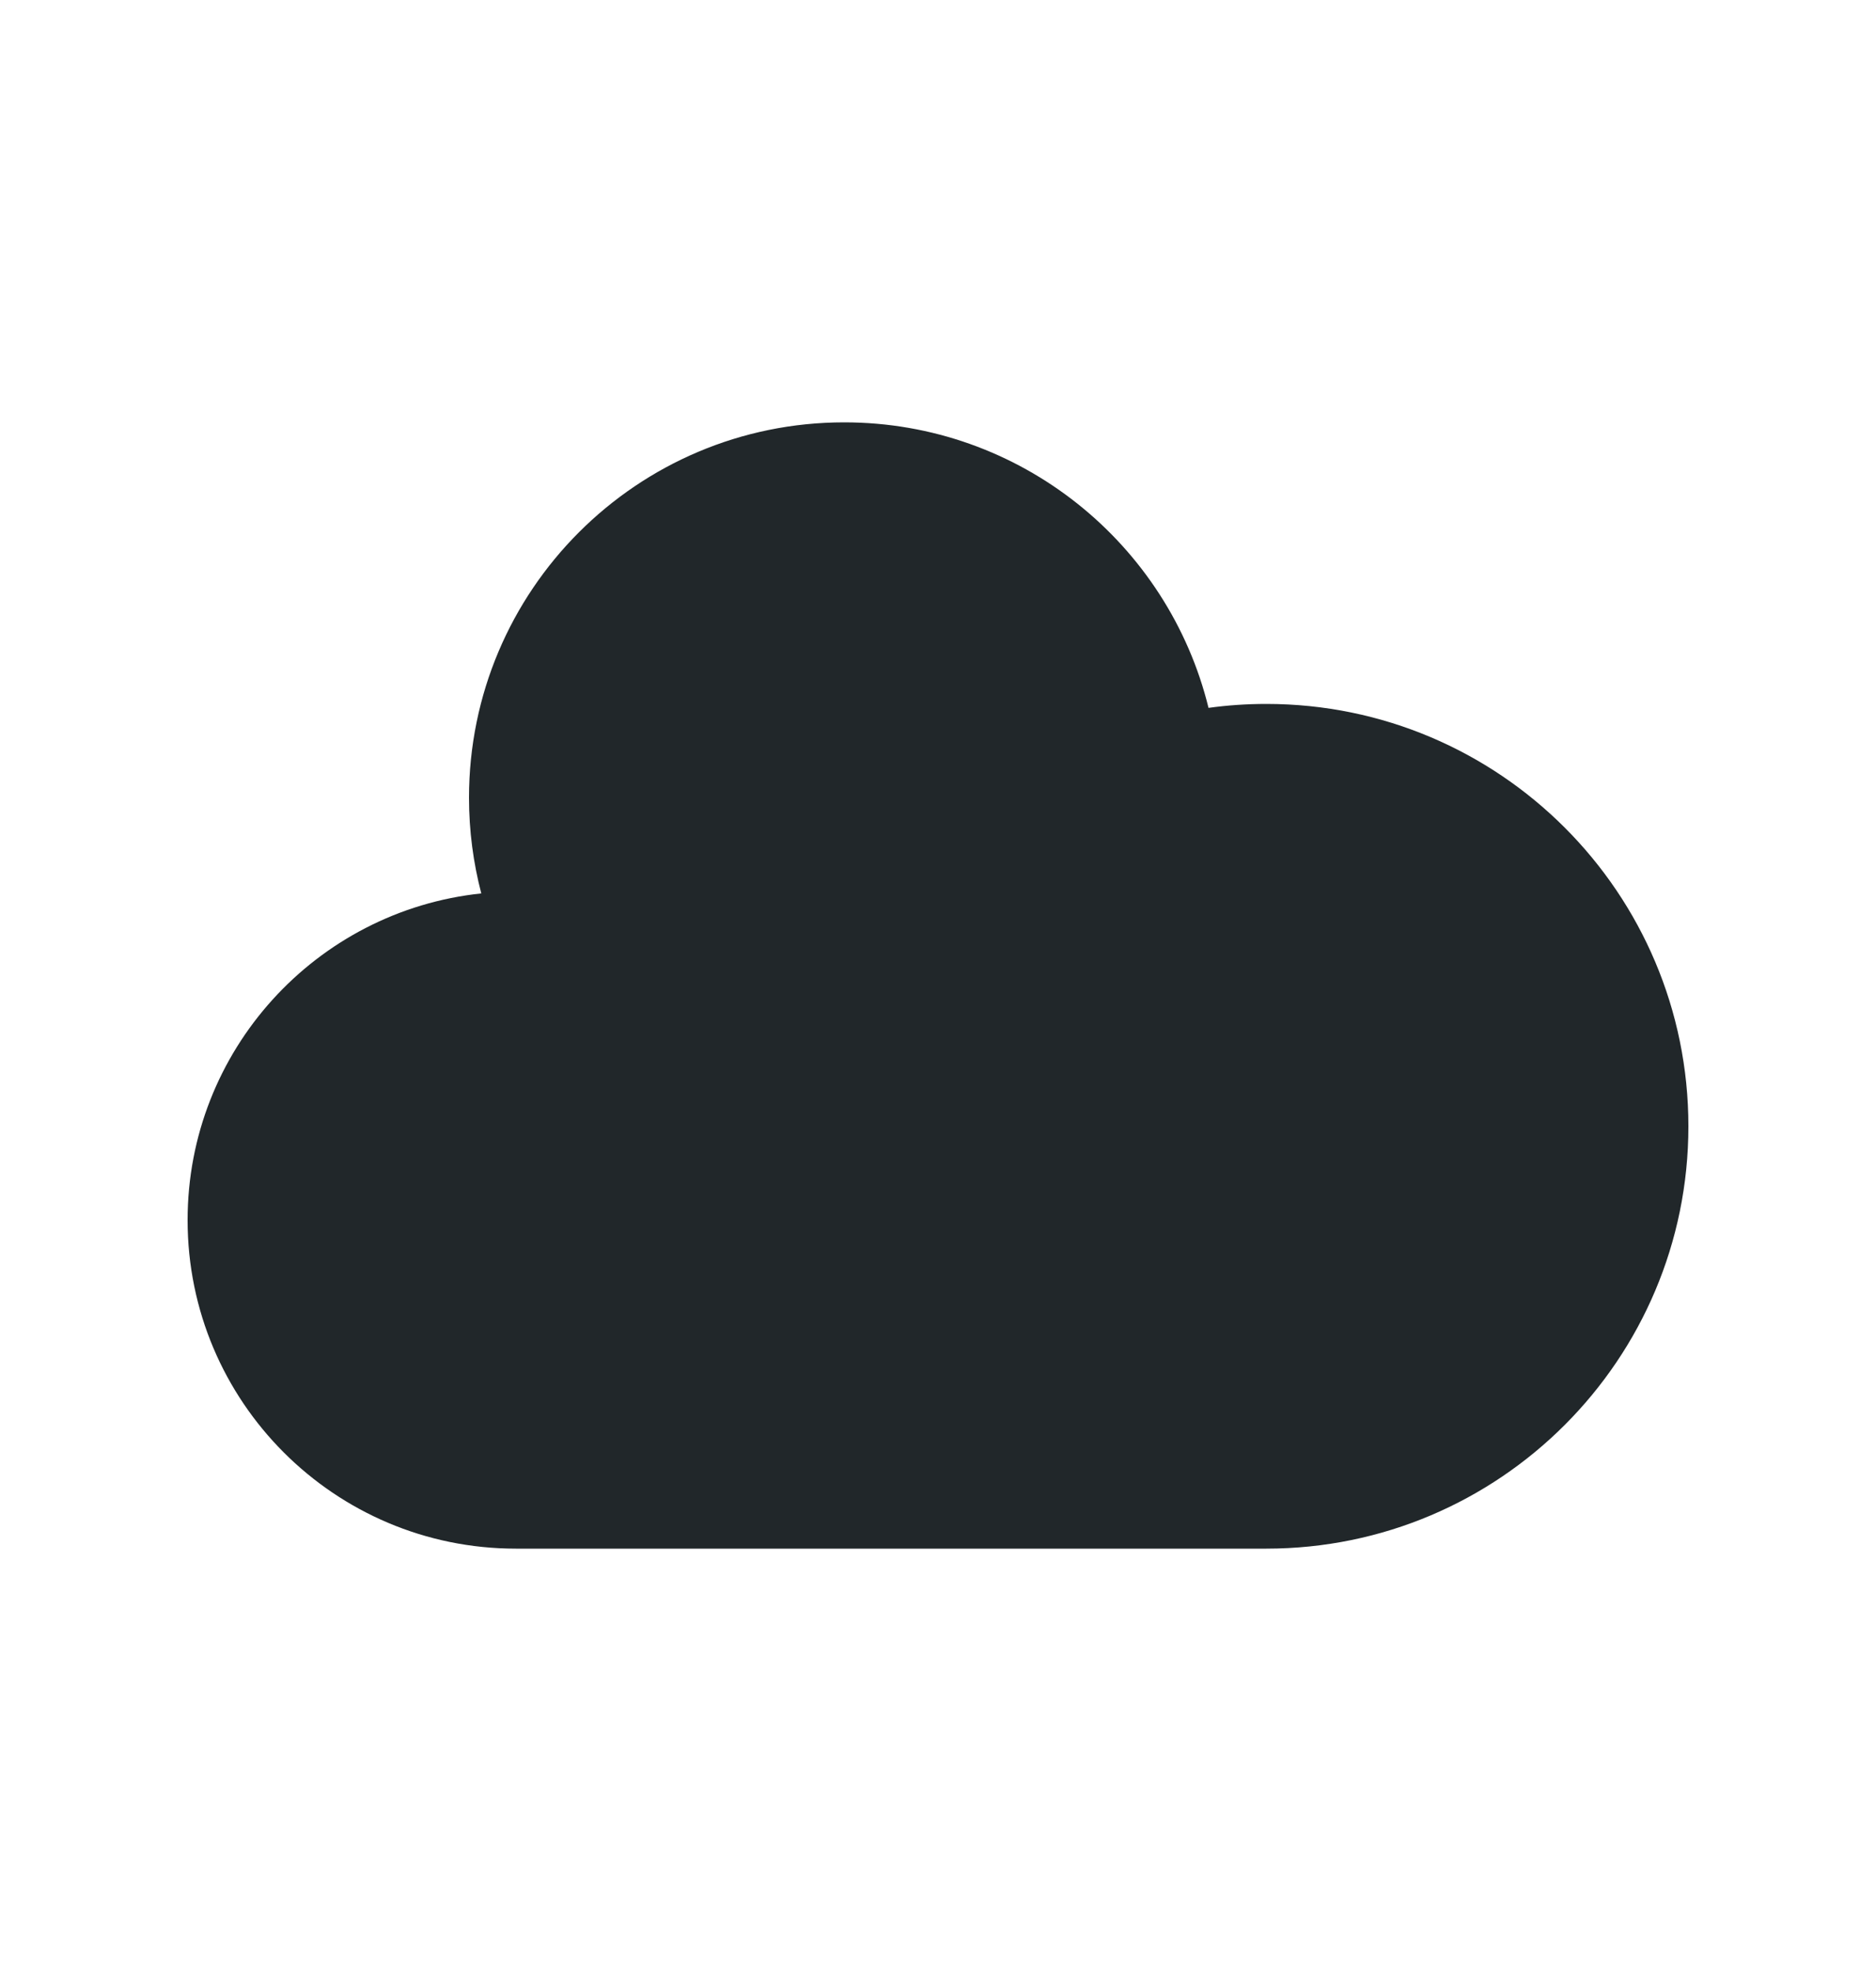 <svg width="20" height="21" viewBox="0 0 20 21" fill="none" xmlns="http://www.w3.org/2000/svg">
<path d="M5.5 16.5C3.567 16.5 2 14.933 2 13C2 11.192 3.371 9.704 5.131 9.519C5.046 9.194 5 8.852 5 8.5C5 6.291 6.791 4.5 9 4.5C10.879 4.5 12.455 5.795 12.884 7.542C13.086 7.514 13.291 7.5 13.5 7.5C15.985 7.5 18 9.515 18 12C18 14.485 15.985 16.5 13.5 16.5H5.5Z" fill="#21272A"/>
</svg>
